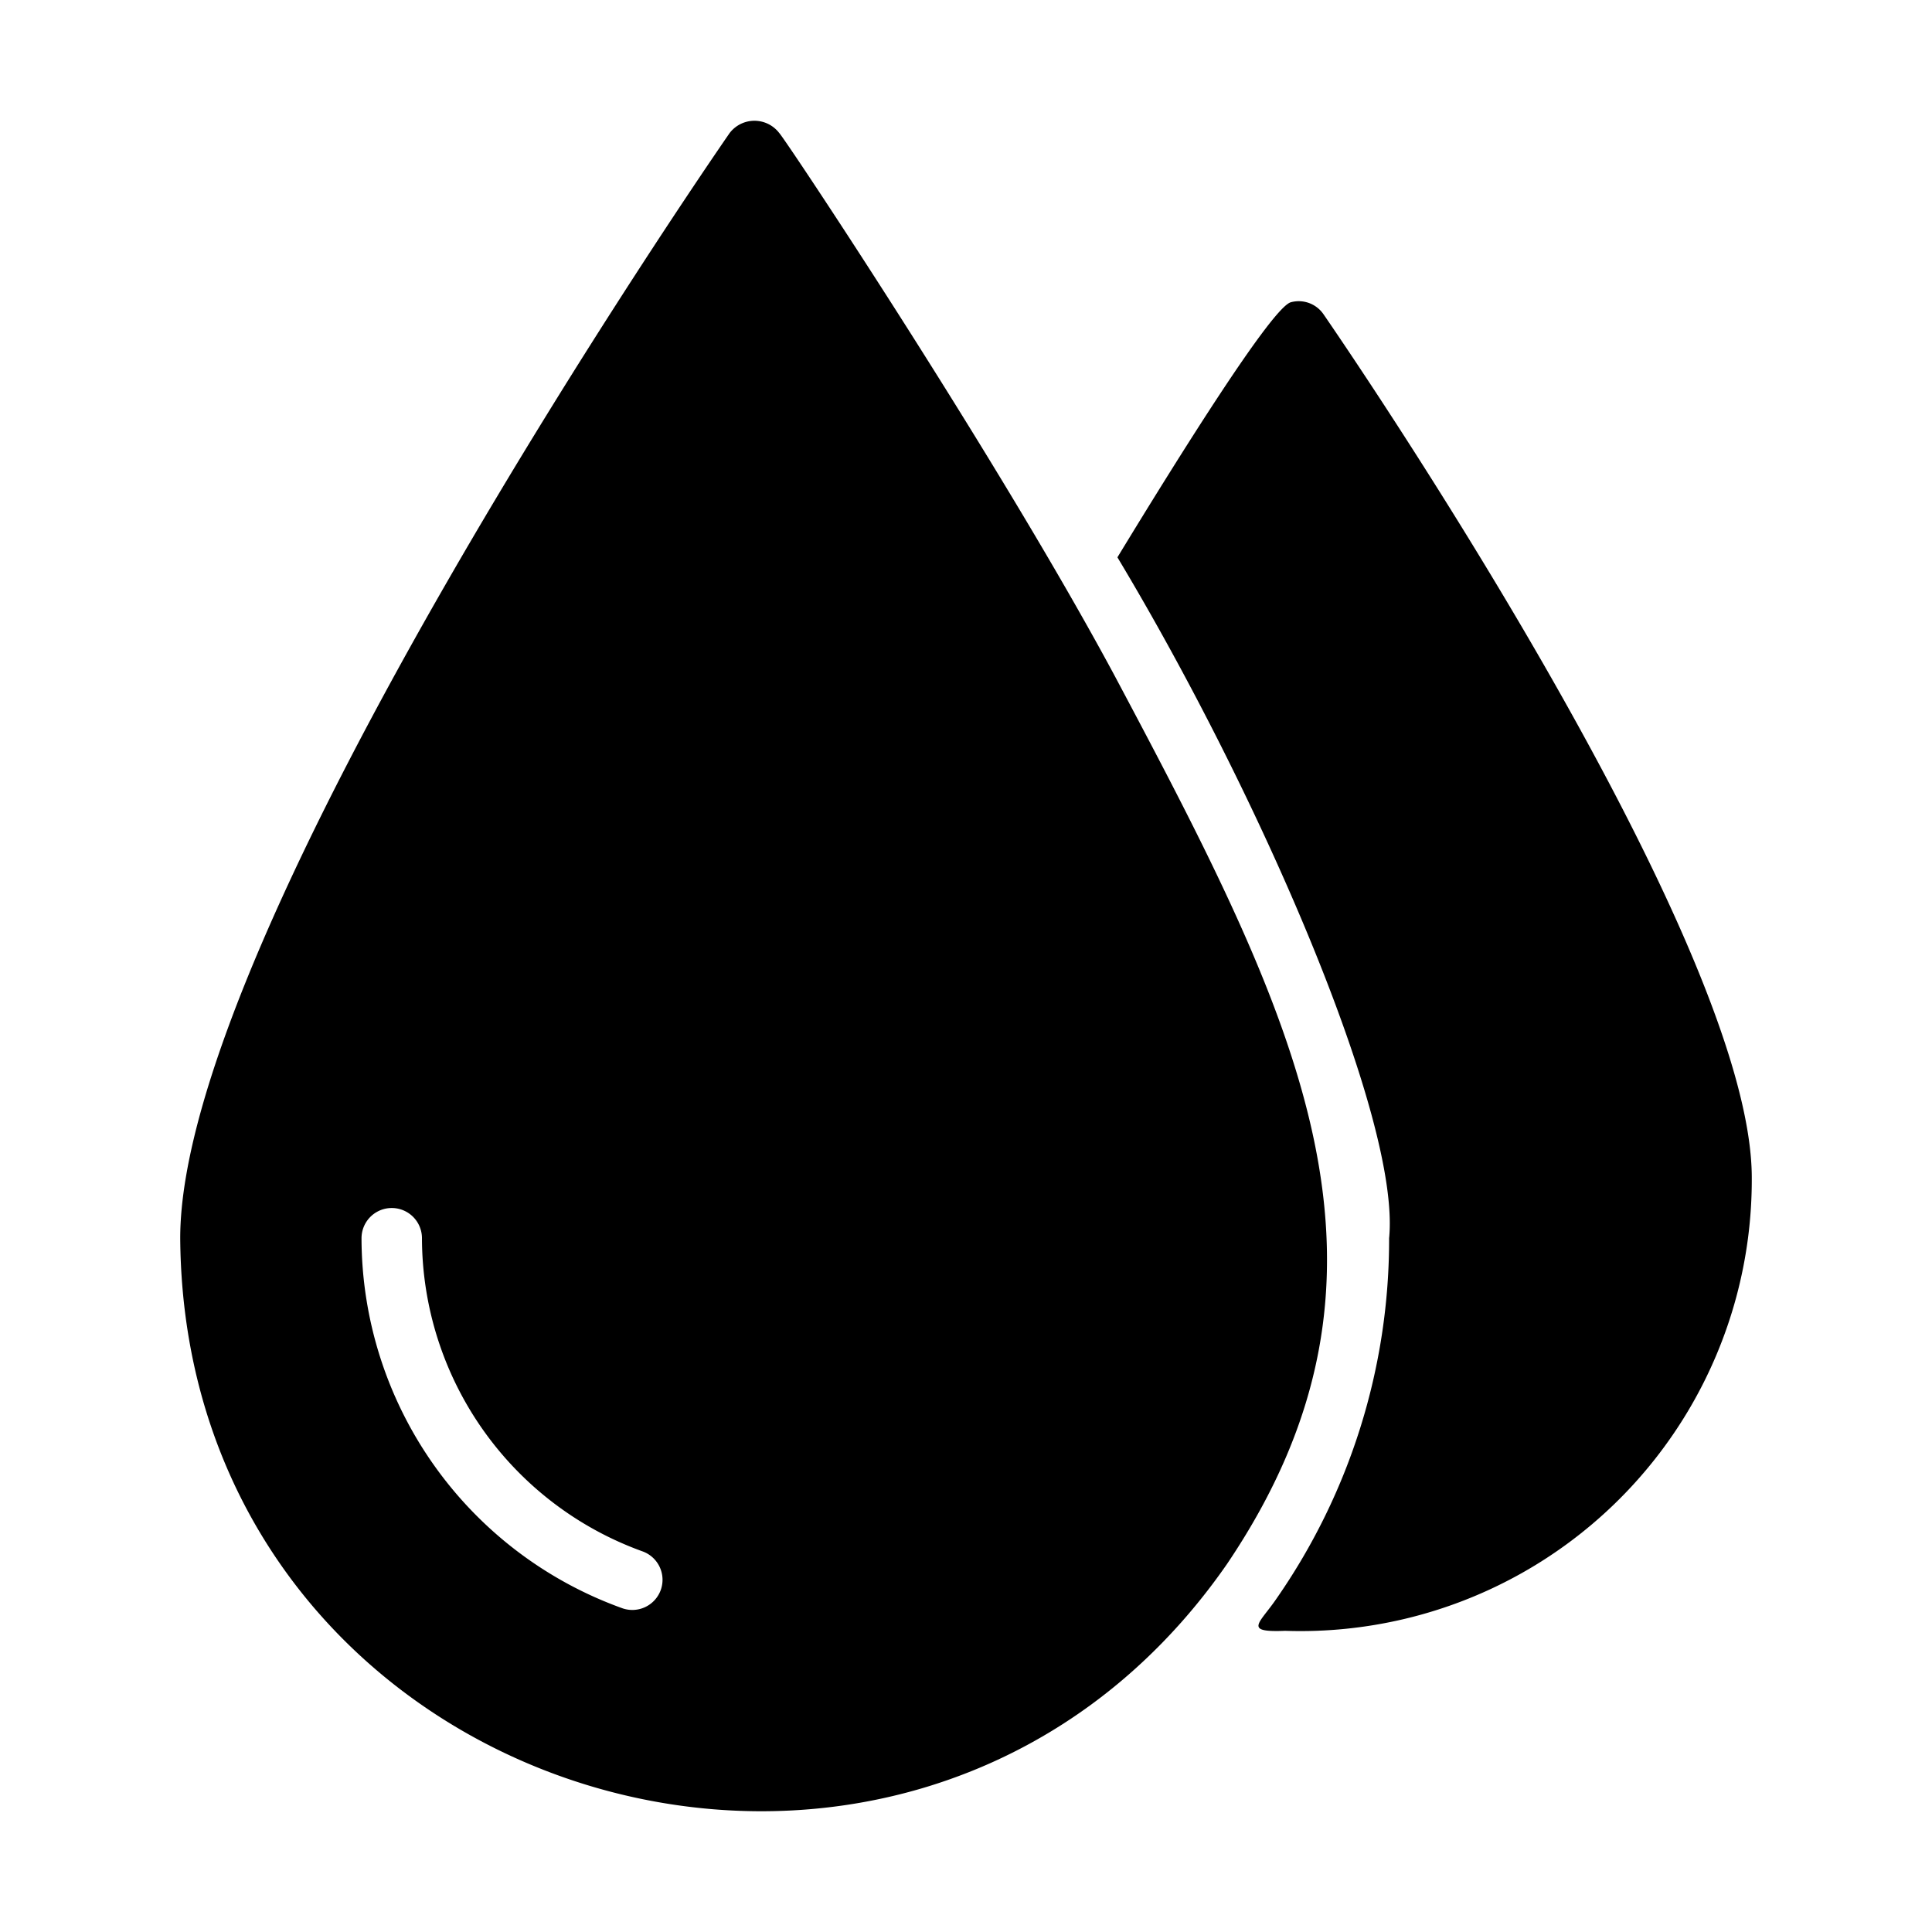 <svg id="Glyph" xmlns="http://www.w3.org/2000/svg" viewBox="0 0 64 64"><title>1</title><path d="M36.946,22.426C33.119,15.285,26.024,4.618,25.813,4.406a1.034,1.034,0,0,0-1.642-0C23.42,5.487,5.97,30.866,5.97,41.017c.132,18.683,24.127,25.984,34.67,10.802C47.185,42.133,43.035,33.873,36.946,22.426ZM21.888,52.671a1.001,1.001,0,0,1-1.282.601,13.049,13.049,0,0,1-8.63-12.254,1.001,1.001,0,1,1,2.002,0A11.054,11.054,0,0,0,21.278,51.389,1,1,0,0,1,21.888,52.671Z"/><path d="M43.844,10.412a.995.995,0,0,0-1.081-.4c-.621.16-3.694,5.076-5.747,8.45,4.698,7.824,9.388,18.618,9,22.556a20.833,20.833,0,0,1-3.734,11.944c-.559.821-1.112,1.117.29,1.061A14.951,14.951,0,0,0,58.03,39.015C58.03,31.056,44.424,11.253,43.844,10.412Z"/></svg>